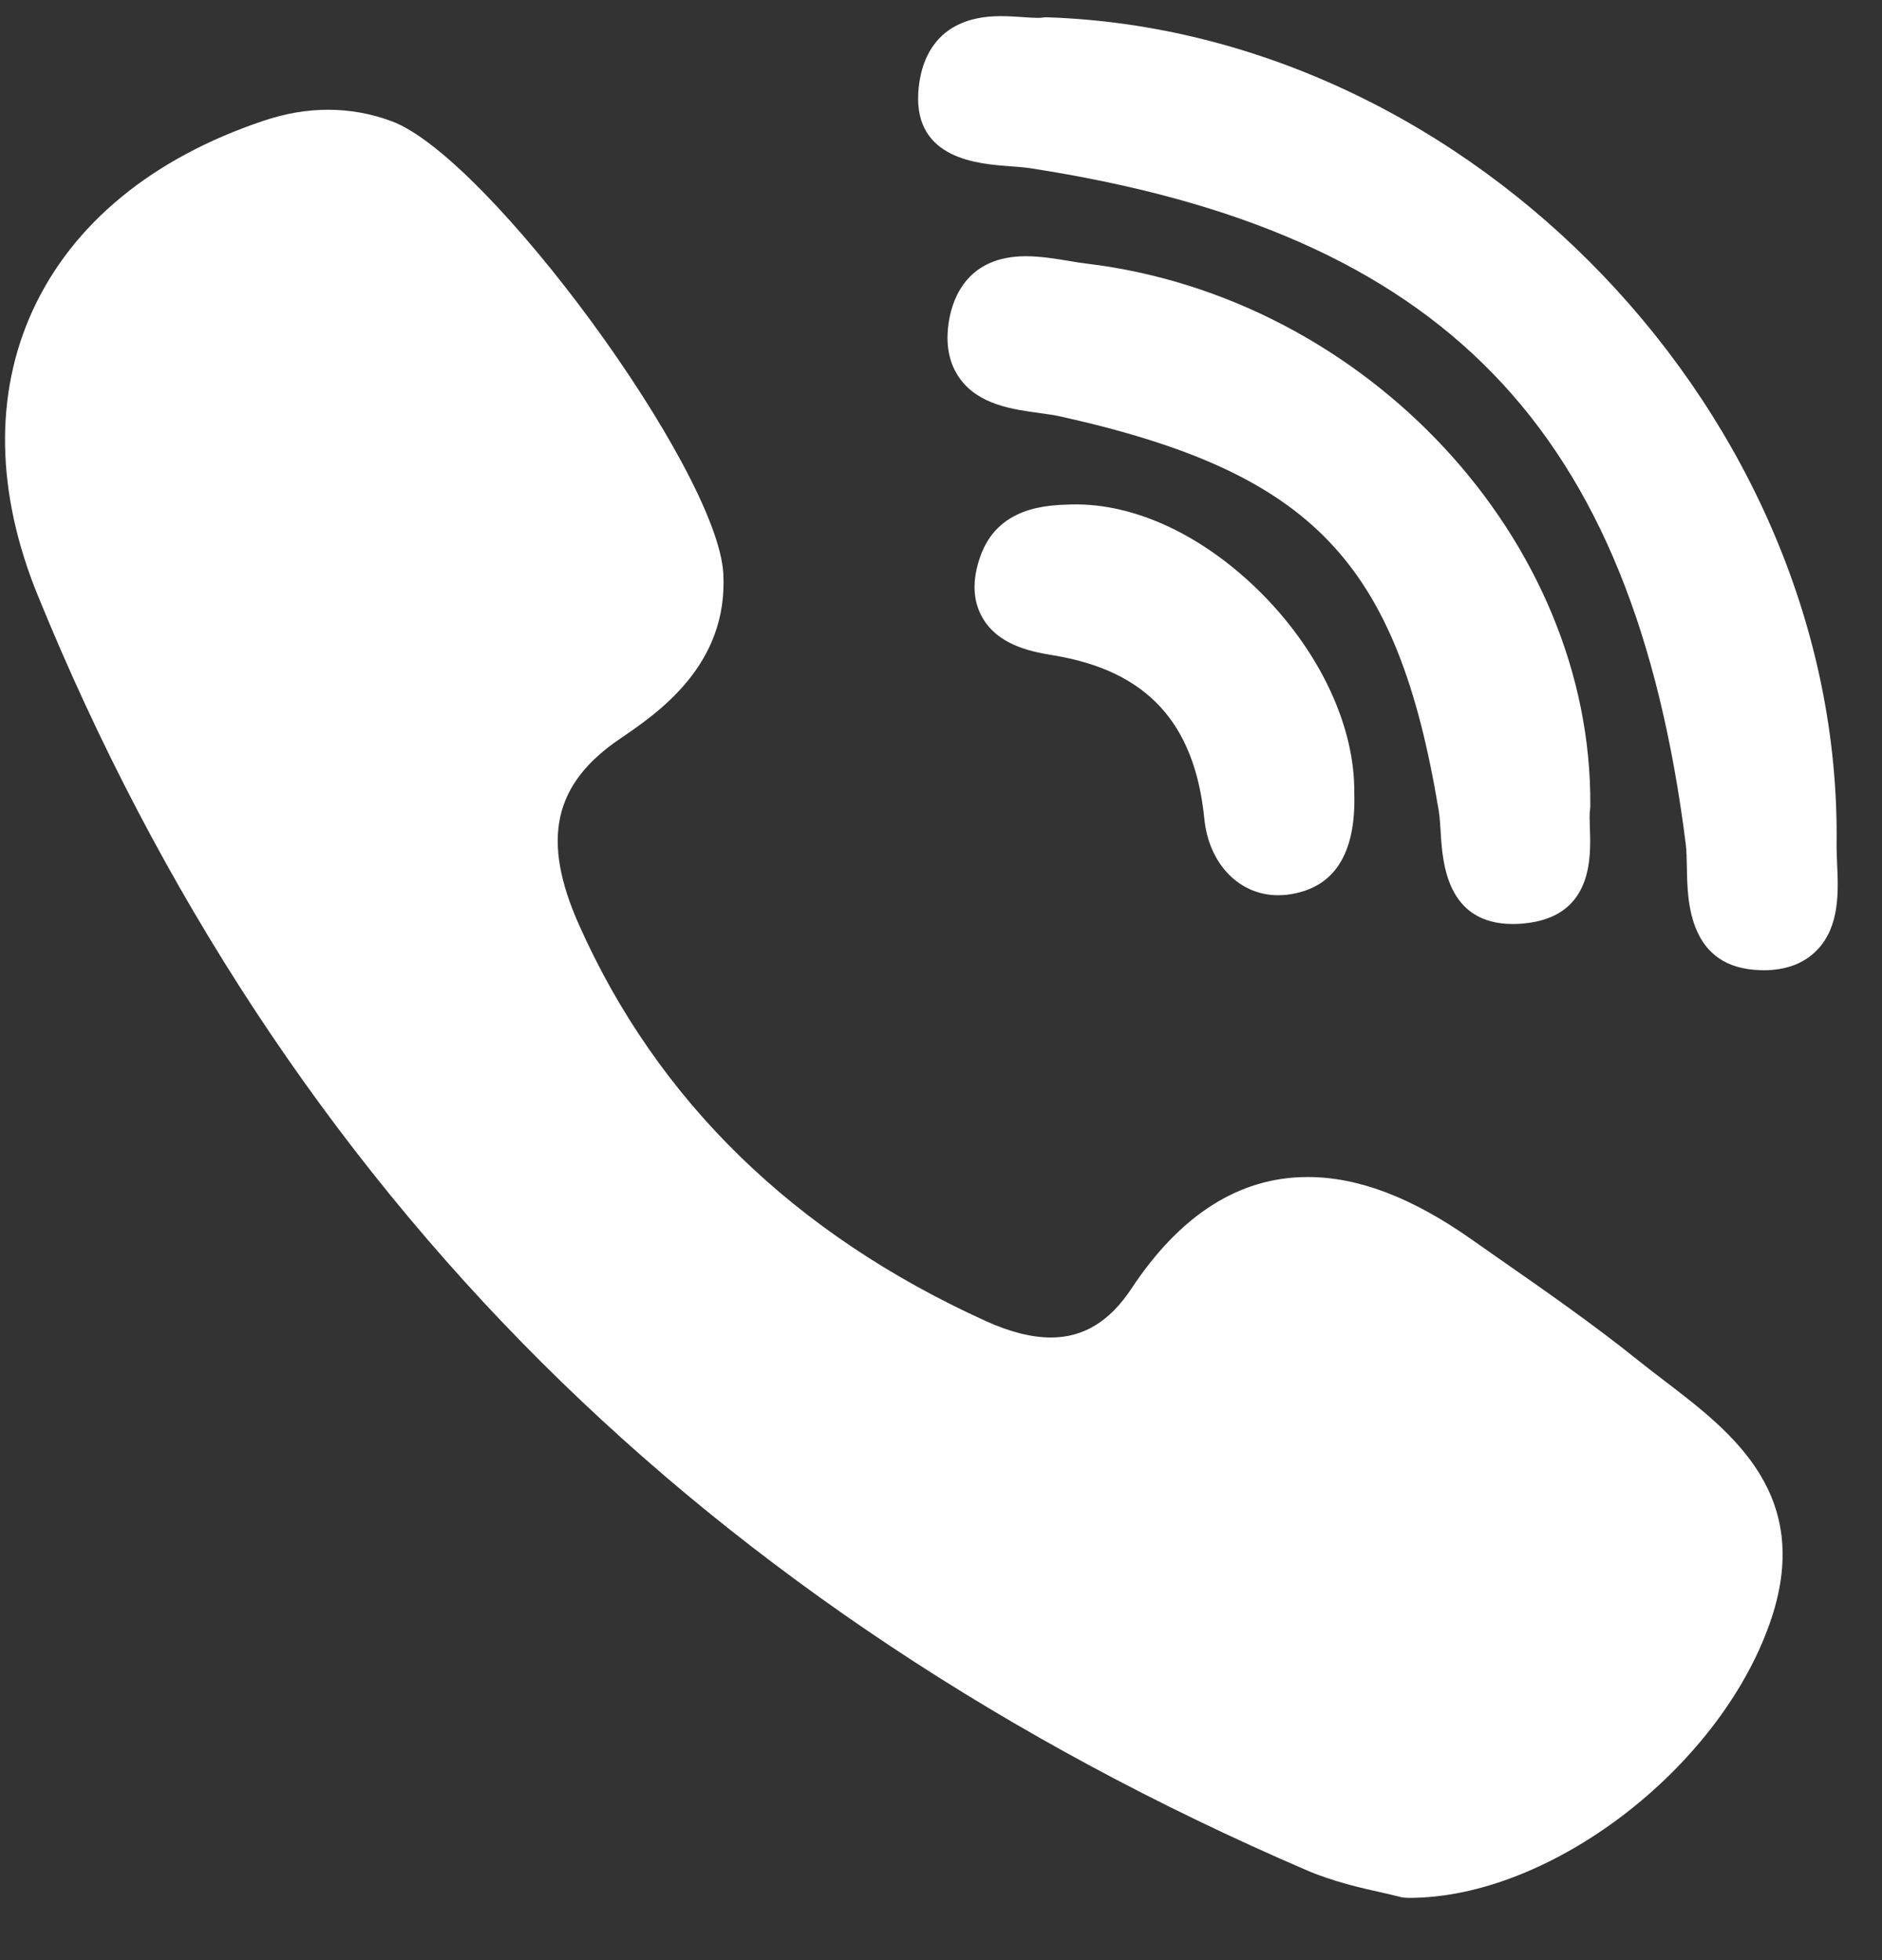 <svg width="24" height="25" viewBox="0 0 24 25" fill="none" xmlns="http://www.w3.org/2000/svg">
<rect x="0" y="0" width="24" height="25" fill="#333333" stroke="none"/>
<path d="M20.28 10.277C20.309 6.893 17.427 3.791 13.856 3.362C13.785 3.354 13.707 3.341 13.626 3.327C13.449 3.298 13.266 3.268 13.081 3.268C12.35 3.268 12.154 3.782 12.102 4.089C12.052 4.387 12.1 4.637 12.244 4.833C12.486 5.163 12.913 5.221 13.255 5.268C13.356 5.282 13.451 5.295 13.53 5.313C16.738 6.03 17.819 7.157 18.347 10.338C18.36 10.416 18.366 10.512 18.372 10.613C18.395 10.994 18.443 11.785 19.293 11.785H19.294C19.364 11.785 19.44 11.779 19.52 11.767C20.312 11.646 20.287 10.923 20.275 10.575C20.272 10.478 20.268 10.385 20.277 10.323C20.279 10.308 20.28 10.293 20.28 10.277Z" fill="white"/>
<path d="M12.874 2.12C12.969 2.127 13.059 2.134 13.134 2.145C18.402 2.955 20.825 5.452 21.497 10.762C21.508 10.852 21.51 10.962 21.512 11.079C21.519 11.493 21.532 12.356 22.459 12.374L22.488 12.375C22.779 12.375 23.01 12.287 23.175 12.114C23.464 11.812 23.444 11.364 23.427 11.004C23.424 10.915 23.42 10.832 23.421 10.759C23.488 5.328 18.787 0.404 13.361 0.221C13.338 0.22 13.317 0.221 13.295 0.224C13.285 0.226 13.265 0.228 13.231 0.228C13.177 0.228 13.11 0.223 13.04 0.218C12.954 0.212 12.858 0.206 12.76 0.206C11.896 0.206 11.731 0.82 11.71 1.186C11.662 2.032 12.48 2.091 12.874 2.12Z" fill="white"/>
<path d="M21.243 17.624C21.131 17.539 21.015 17.45 20.906 17.363C20.331 16.9 19.719 16.473 19.127 16.061C19.004 15.975 18.882 15.889 18.759 15.803C18.001 15.271 17.319 15.012 16.675 15.012C15.808 15.012 15.052 15.491 14.428 16.436C14.151 16.855 13.816 17.059 13.402 17.059C13.158 17.059 12.88 16.989 12.577 16.852C10.13 15.742 8.382 14.04 7.383 11.794C6.9 10.709 7.056 9.999 7.907 9.422C8.389 9.094 9.288 8.484 9.224 7.316C9.152 5.99 6.225 1.998 4.992 1.545C4.47 1.353 3.921 1.351 3.359 1.541C1.941 2.017 0.924 2.854 0.416 3.961C-0.074 5.03 -0.052 6.286 0.481 7.592C2.019 11.368 4.181 14.661 6.909 17.378C9.578 20.037 12.859 22.216 16.661 23.853C17.003 24 17.363 24.081 17.625 24.139C17.715 24.16 17.792 24.177 17.848 24.192C17.879 24.201 17.911 24.205 17.943 24.205L17.973 24.206C17.973 24.206 17.973 24.206 17.973 24.206C19.761 24.206 21.908 22.572 22.567 20.709C23.145 19.078 22.09 18.272 21.243 17.624Z" fill="white"/>
<path d="M13.665 6.434C13.358 6.442 12.721 6.458 12.498 7.106C12.393 7.41 12.406 7.673 12.535 7.889C12.725 8.206 13.088 8.303 13.419 8.356C14.618 8.549 15.235 9.212 15.358 10.443C15.415 11.017 15.802 11.418 16.298 11.418C16.335 11.418 16.372 11.416 16.41 11.412C17.006 11.34 17.296 10.902 17.27 10.108C17.279 9.279 16.846 8.339 16.108 7.589C15.368 6.838 14.476 6.414 13.665 6.434Z" fill="white"/>
</svg>
